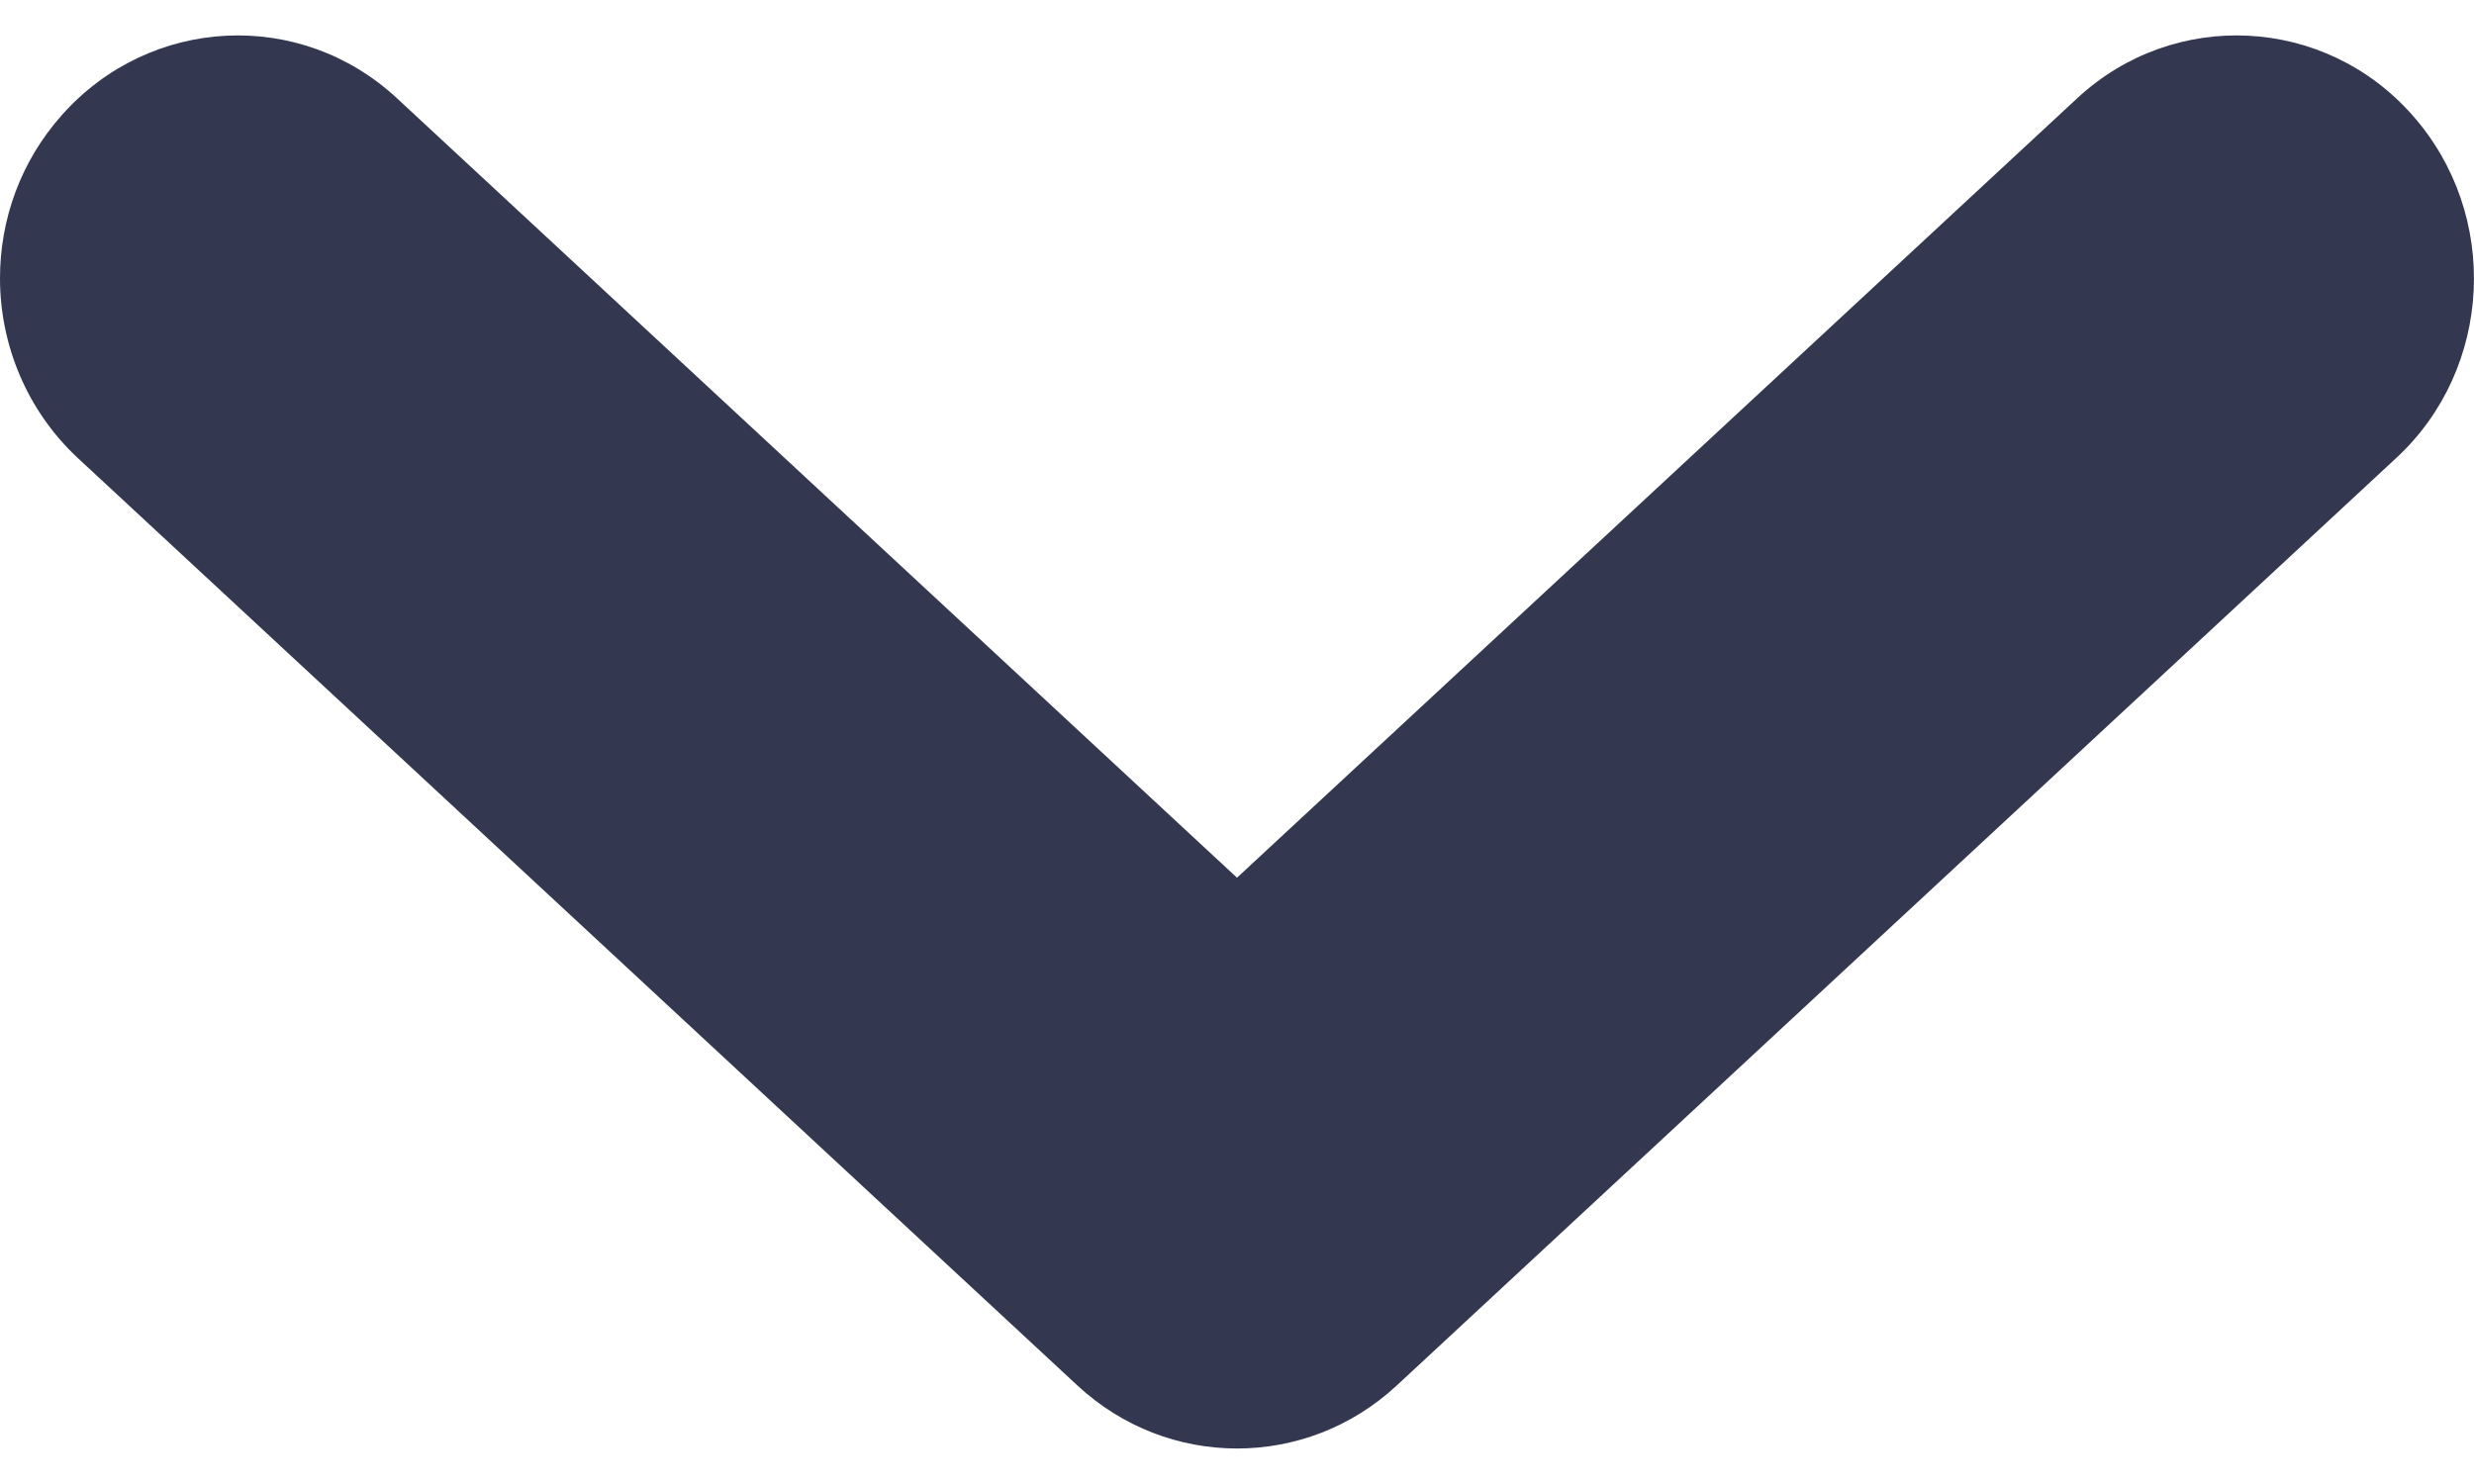 <svg width="15" height="9" viewBox="0 0 15 9" fill="none" xmlns="http://www.w3.org/2000/svg">
<path class="secondary" d="M0 1.688C0 1.334 0.123 0.981 0.375 0.698C0.91 0.096 1.82 0.05 2.408 0.597L7.5 5.323L12.593 0.597C13.181 0.05 14.095 0.096 14.626 0.698C15.161 1.301 15.116 2.236 14.527 2.779L8.468 8.403C7.92 8.912 7.081 8.912 6.533 8.403L0.473 2.779C0.161 2.489 0 2.088 0 1.688Z" fill="#333750"/>
</svg>
